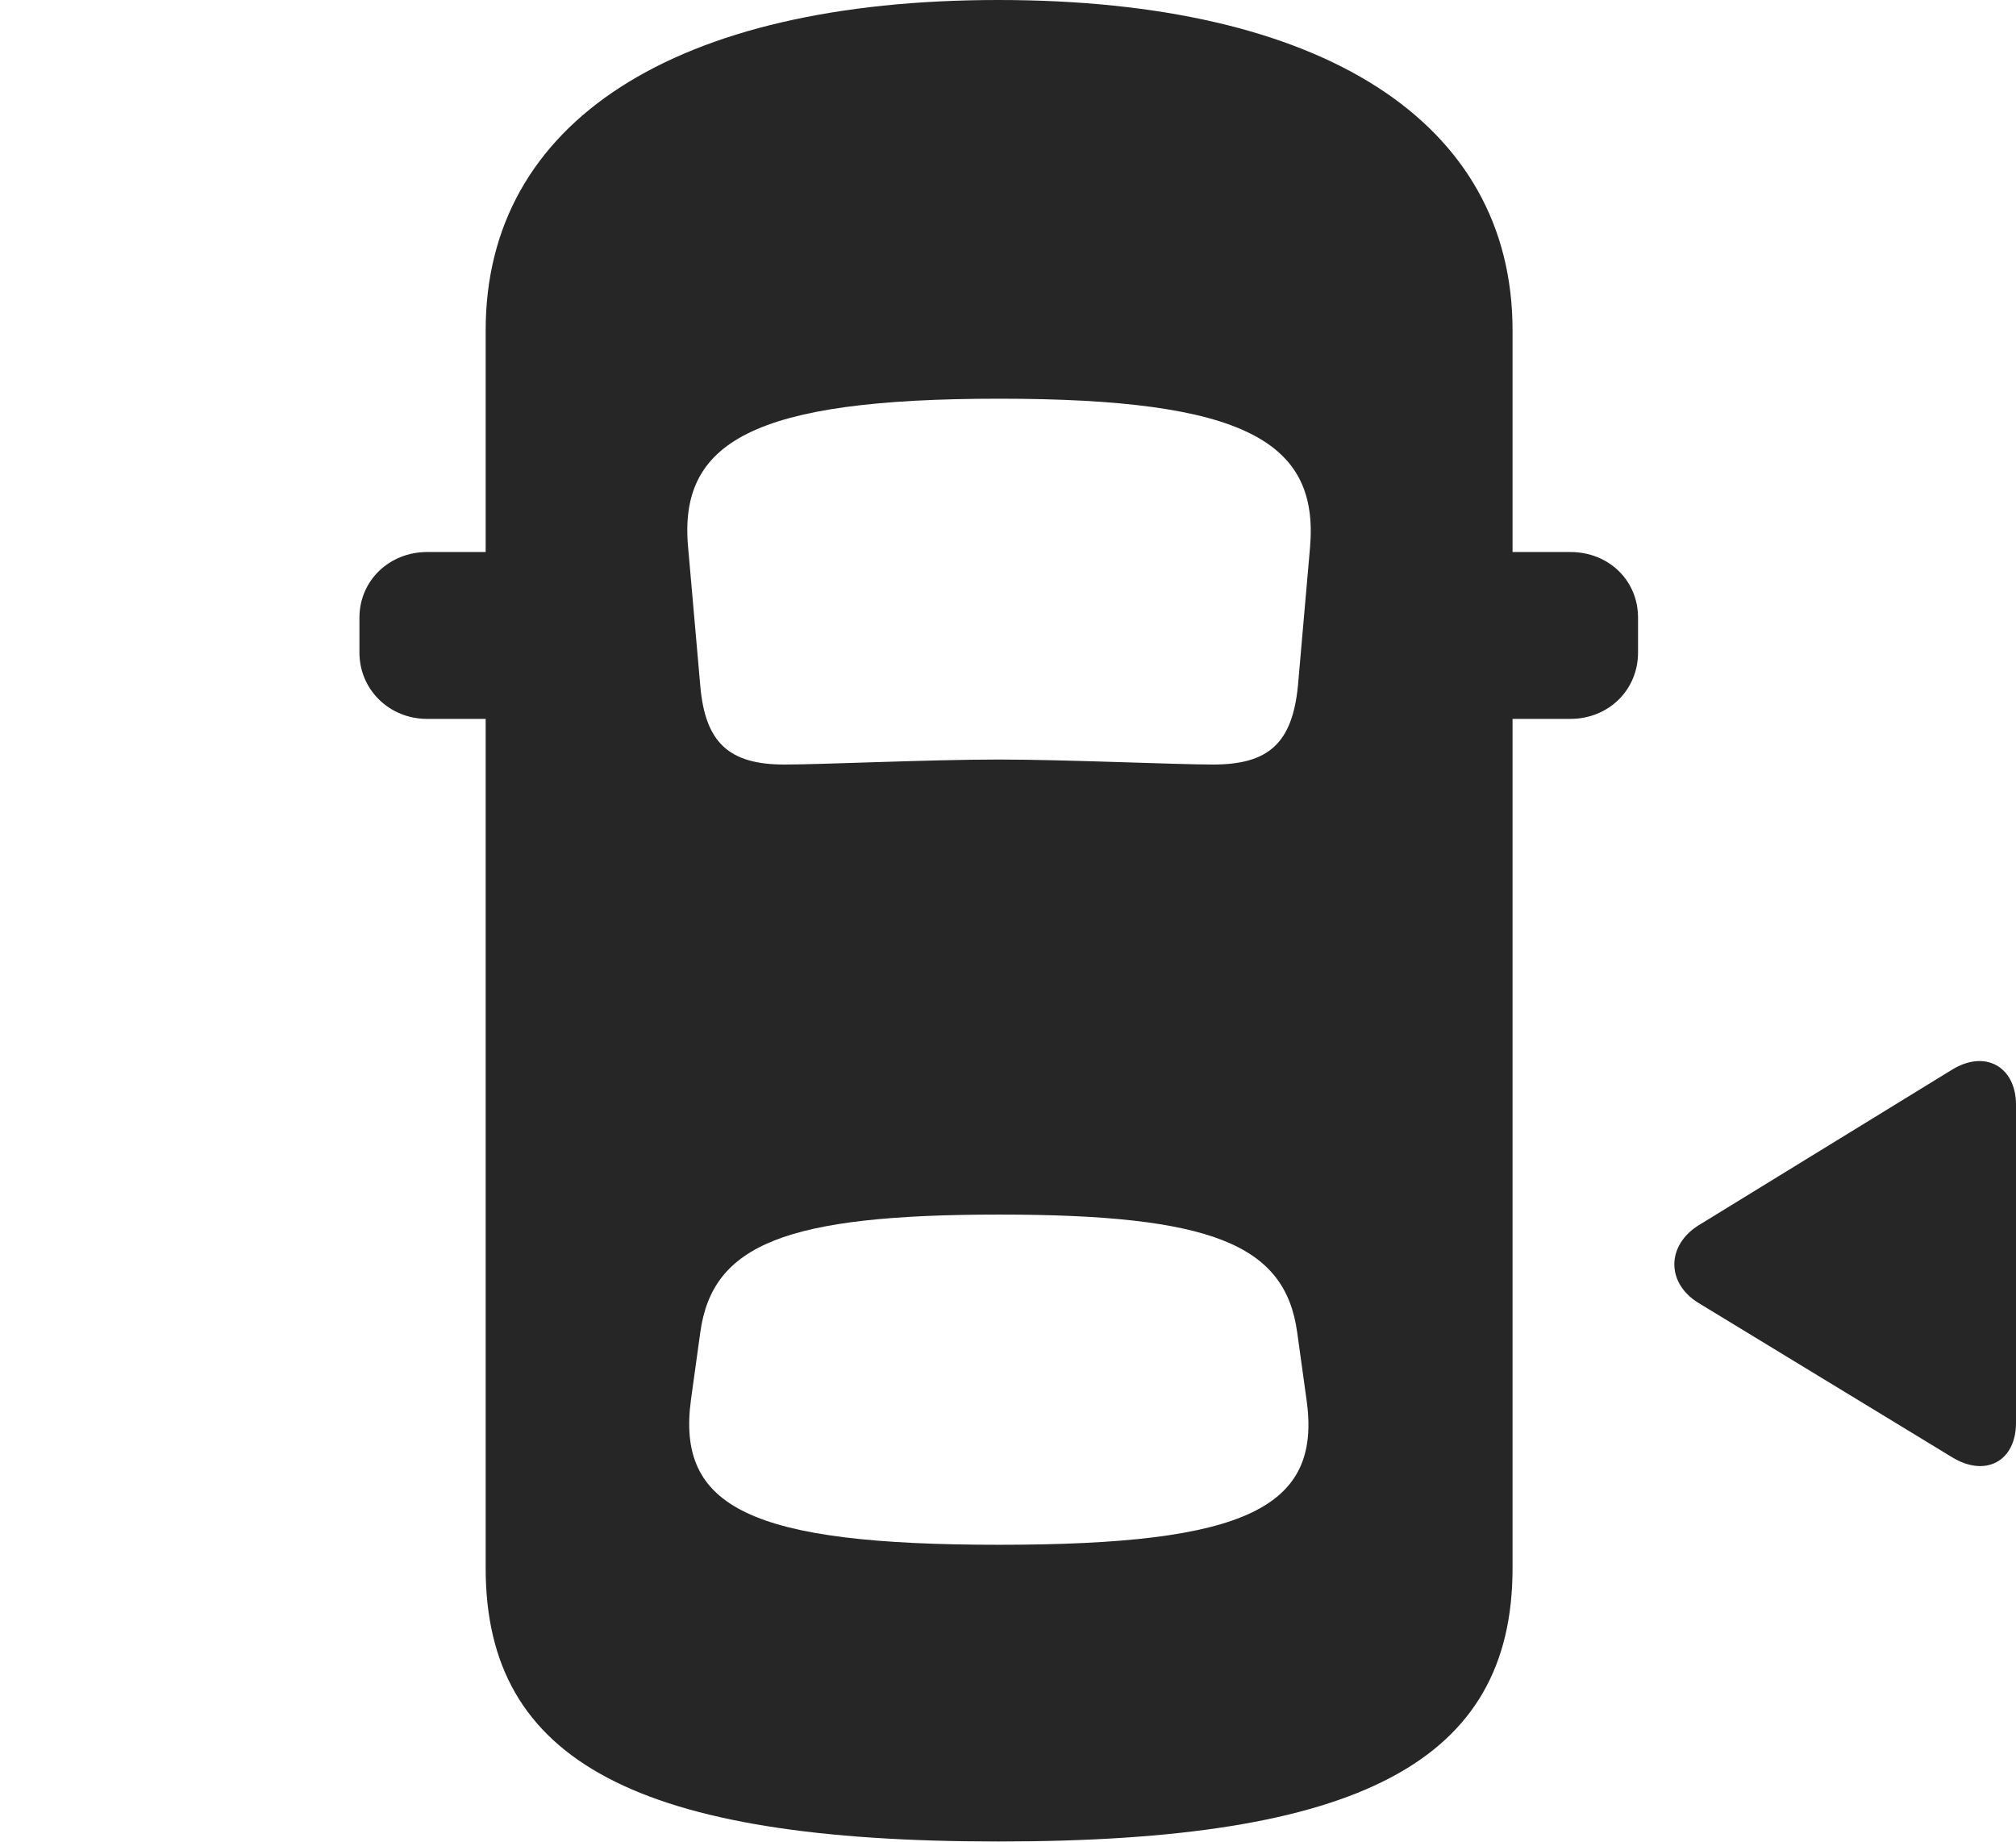 <?xml version="1.0" encoding="UTF-8"?>
<!--Generator: Apple Native CoreSVG 326-->
<!DOCTYPE svg
PUBLIC "-//W3C//DTD SVG 1.1//EN"
       "http://www.w3.org/Graphics/SVG/1.1/DTD/svg11.dtd">
<svg version="1.1" xmlns="http://www.w3.org/2000/svg" xmlns:xlink="http://www.w3.org/1999/xlink" viewBox="0 0 38.65 35.315">
 <g>
  <rect height="35.315" opacity="0" width="38.65" x="0" y="0"/>
  <path d="M19.141 35.301C26.045 35.301 28.998 33.783 28.998 30.064L28.998 6.33C28.998 2.338 25.361 0 19.141 0C12.934 0 9.311 2.338 9.311 6.33L9.311 30.064C9.311 33.783 12.25 35.301 19.141 35.301ZM19.154 14.56C17.814 14.56 15.764 14.656 15.039 14.656C13.986 14.656 13.521 14.246 13.426 13.152L13.193 10.5C13.002 8.463 14.451 7.643 19.154 7.643C23.857 7.643 25.293 8.463 25.115 10.5L24.883 13.152C24.773 14.246 24.322 14.656 23.256 14.656C22.545 14.656 20.412 14.56 19.154 14.56ZM19.154 29.613C14.396 29.613 12.961 28.902 13.248 26.824L13.426 25.539C13.658 23.857 15.066 23.283 19.154 23.283C23.229 23.283 24.637 23.857 24.869 25.539L25.047 26.824C25.348 28.902 23.898 29.613 19.154 29.613ZM10.24 13.781L10.24 10.582L8.189 10.582C7.465 10.582 6.891 11.129 6.891 11.84L6.891 12.51C6.891 13.221 7.465 13.781 8.189 13.781ZM28.055 13.781L30.105 13.781C30.844 13.781 31.404 13.221 31.404 12.51L31.404 11.84C31.404 11.129 30.844 10.582 30.105 10.582L28.055 10.582Z" fill="black" fill-opacity="0.85"/>
  <path d="M38.65 27.275L38.65 21.178C38.65 20.453 38.062 20.111 37.42 20.508L32.566 23.488C31.951 23.871 31.938 24.596 32.566 24.979L37.42 27.932C38.062 28.328 38.65 28.014 38.65 27.275Z" fill="black" fill-opacity="0.85"/>
 </g>
</svg>
